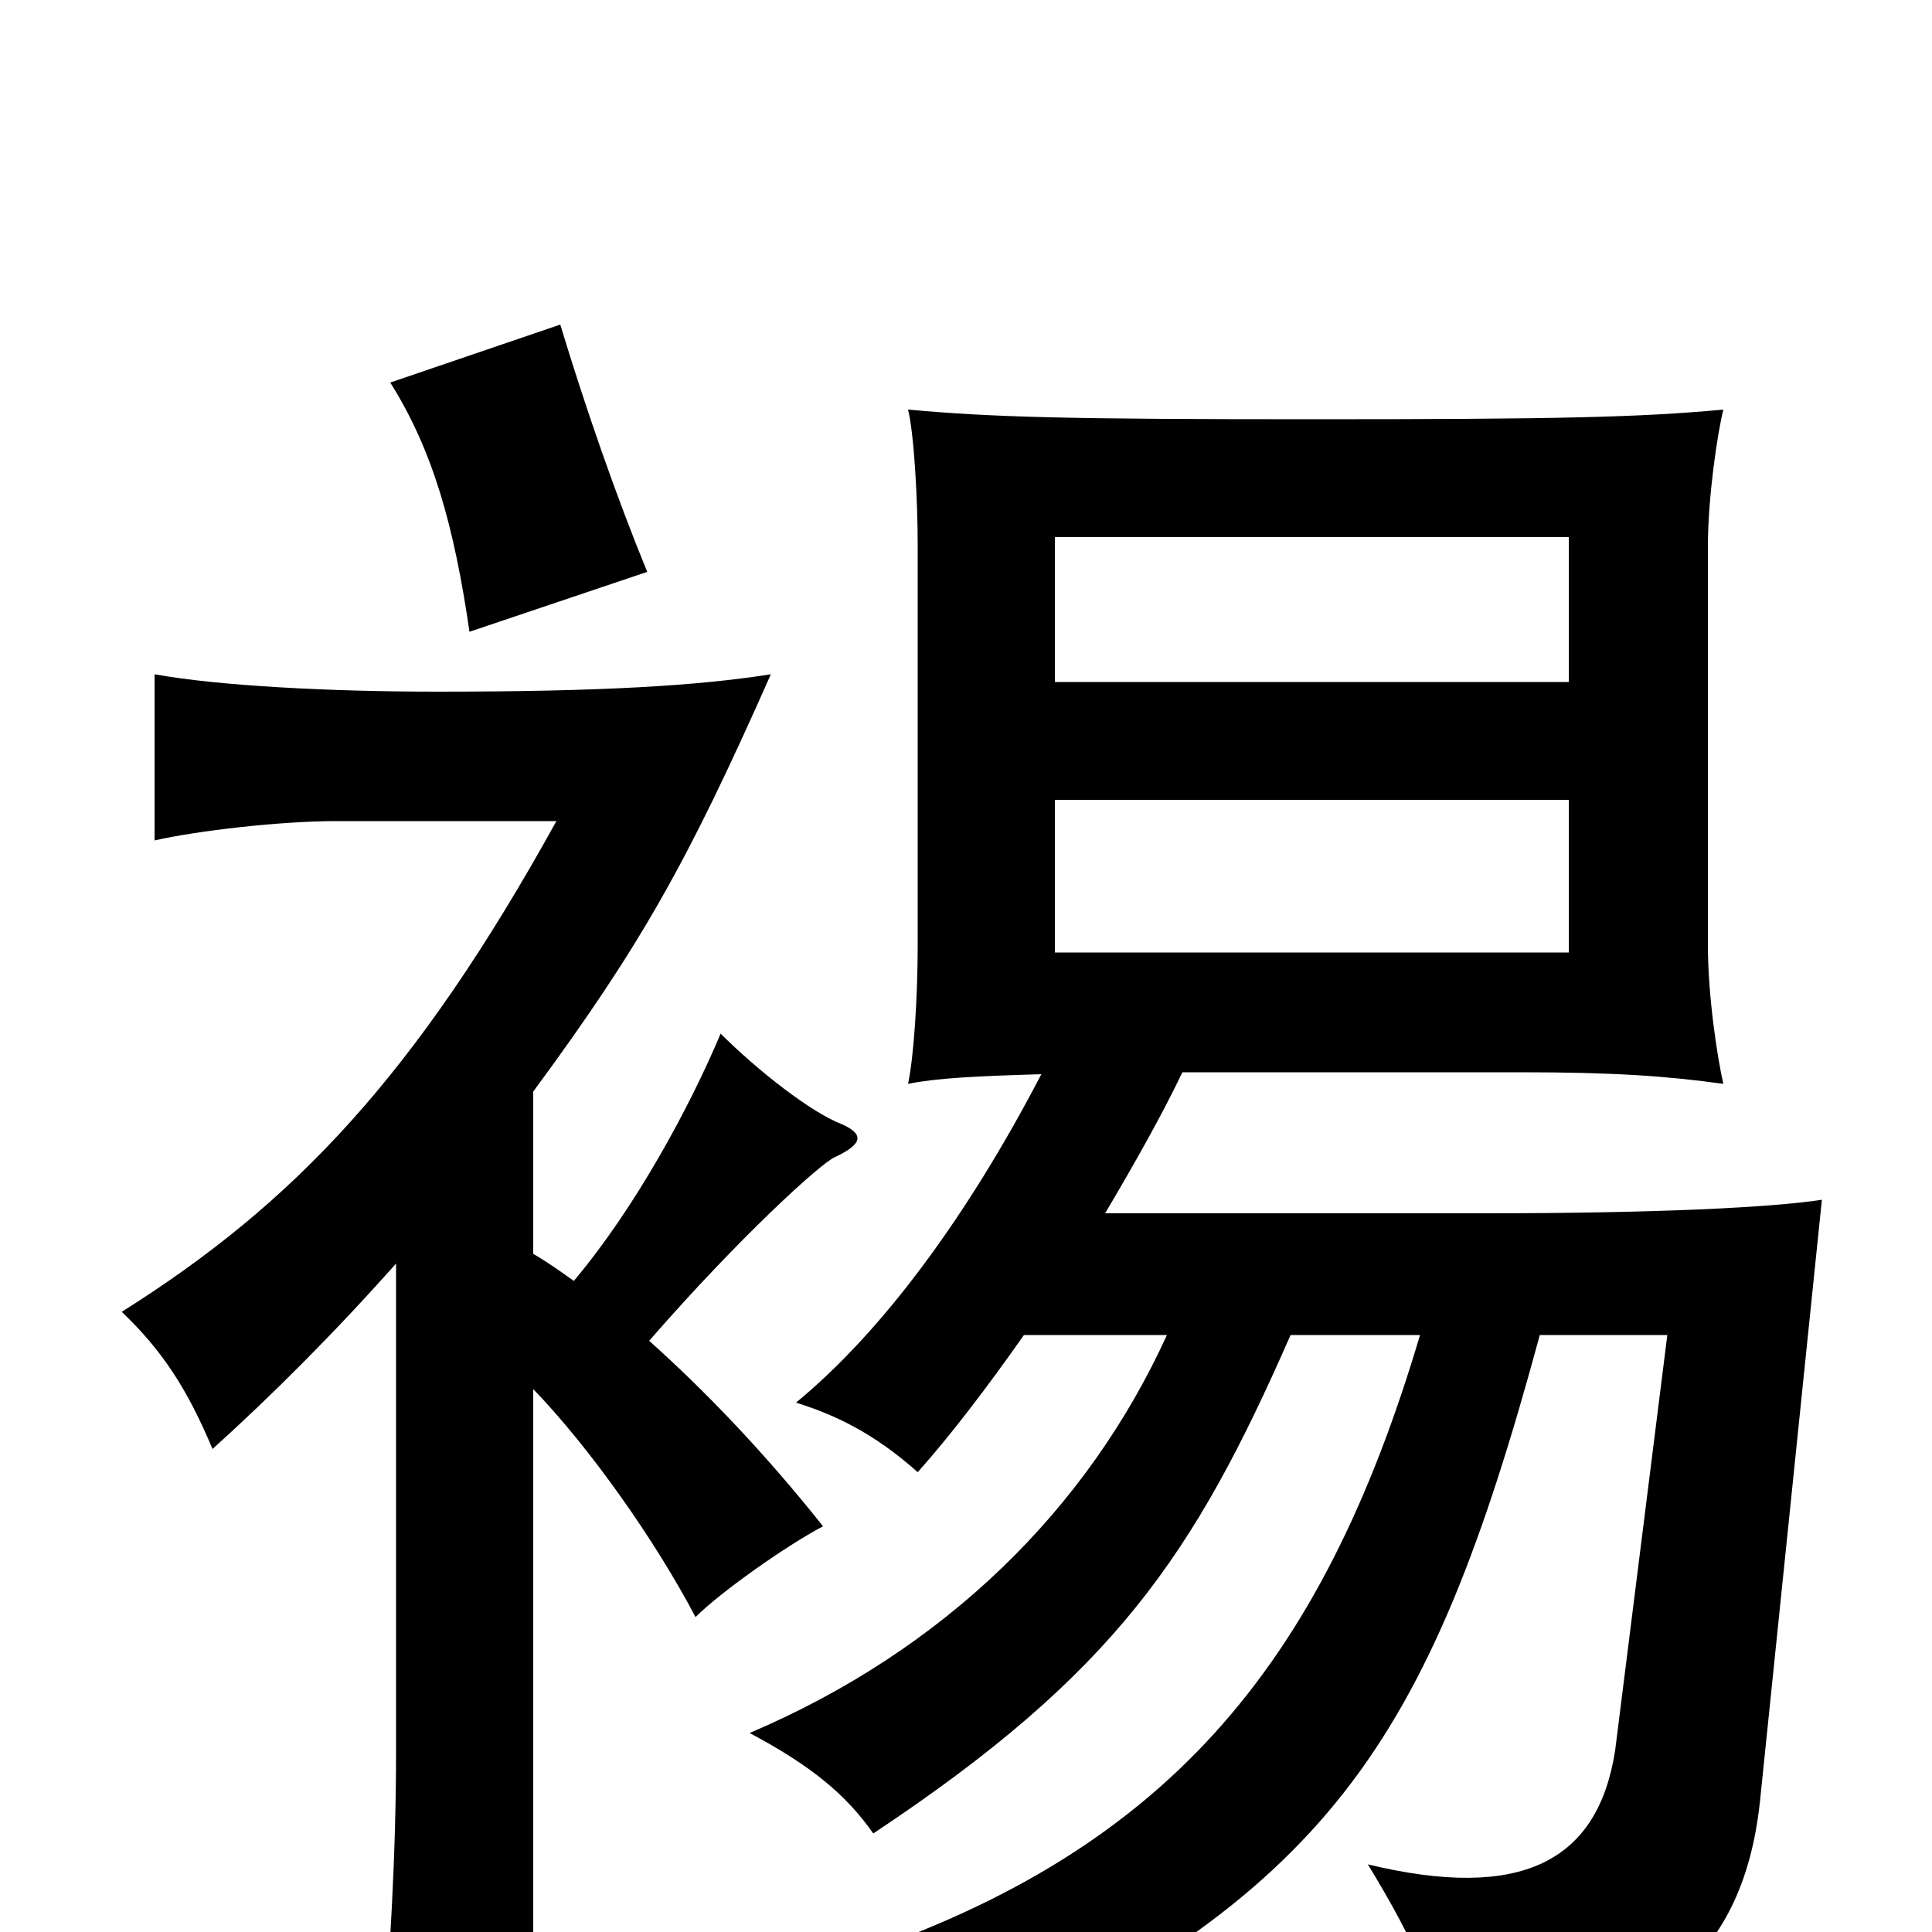 <svg xmlns="http://www.w3.org/2000/svg" viewBox="0 -1000 1000 1000">
	<path fill="#000000" d="M812 -507H546V-586H812ZM812 -647H546V-722H812ZM797 -309H863L836 -94C827 -36 787 -16 708 -35C733 6 744 32 749 63C851 53 902 17 911 -68L943 -379C917 -375 857 -372 769 -372H572C588 -399 602 -424 612 -445H787C836 -445 863 -443 892 -439C889 -452 884 -484 884 -511V-717C884 -743 889 -776 892 -788C849 -784 807 -783 680 -783C553 -783 514 -784 470 -788C473 -776 475 -743 475 -717V-511C475 -484 473 -453 470 -439C485 -442 505 -443 539 -444C501 -371 457 -311 412 -274C438 -266 457 -254 475 -238C492 -257 511 -282 530 -309H604C563 -219 489 -146 388 -103C420 -86 438 -71 452 -51C577 -134 618 -195 668 -309H735C684 -137 603 -39 431 16C460 34 479 52 491 72C687 -19 739 -95 797 -309ZM297 -337C290 -342 283 -347 276 -351V-435C332 -511 356 -554 399 -651C361 -645 311 -642 226 -642C171 -642 113 -645 80 -651V-565C102 -570 145 -575 174 -575H288C215 -443 152 -377 63 -321C84 -301 97 -281 110 -250C141 -278 173 -310 205 -346V-94C205 -41 202 10 197 74H276V-281C305 -251 339 -203 360 -163C373 -176 407 -200 426 -210C395 -249 364 -281 336 -306C383 -360 425 -398 432 -401C447 -408 447 -413 436 -418C420 -424 392 -446 373 -465C357 -427 329 -375 297 -337ZM335 -704C319 -743 303 -789 290 -832L202 -802C224 -767 235 -728 243 -673Z"/>
</svg>